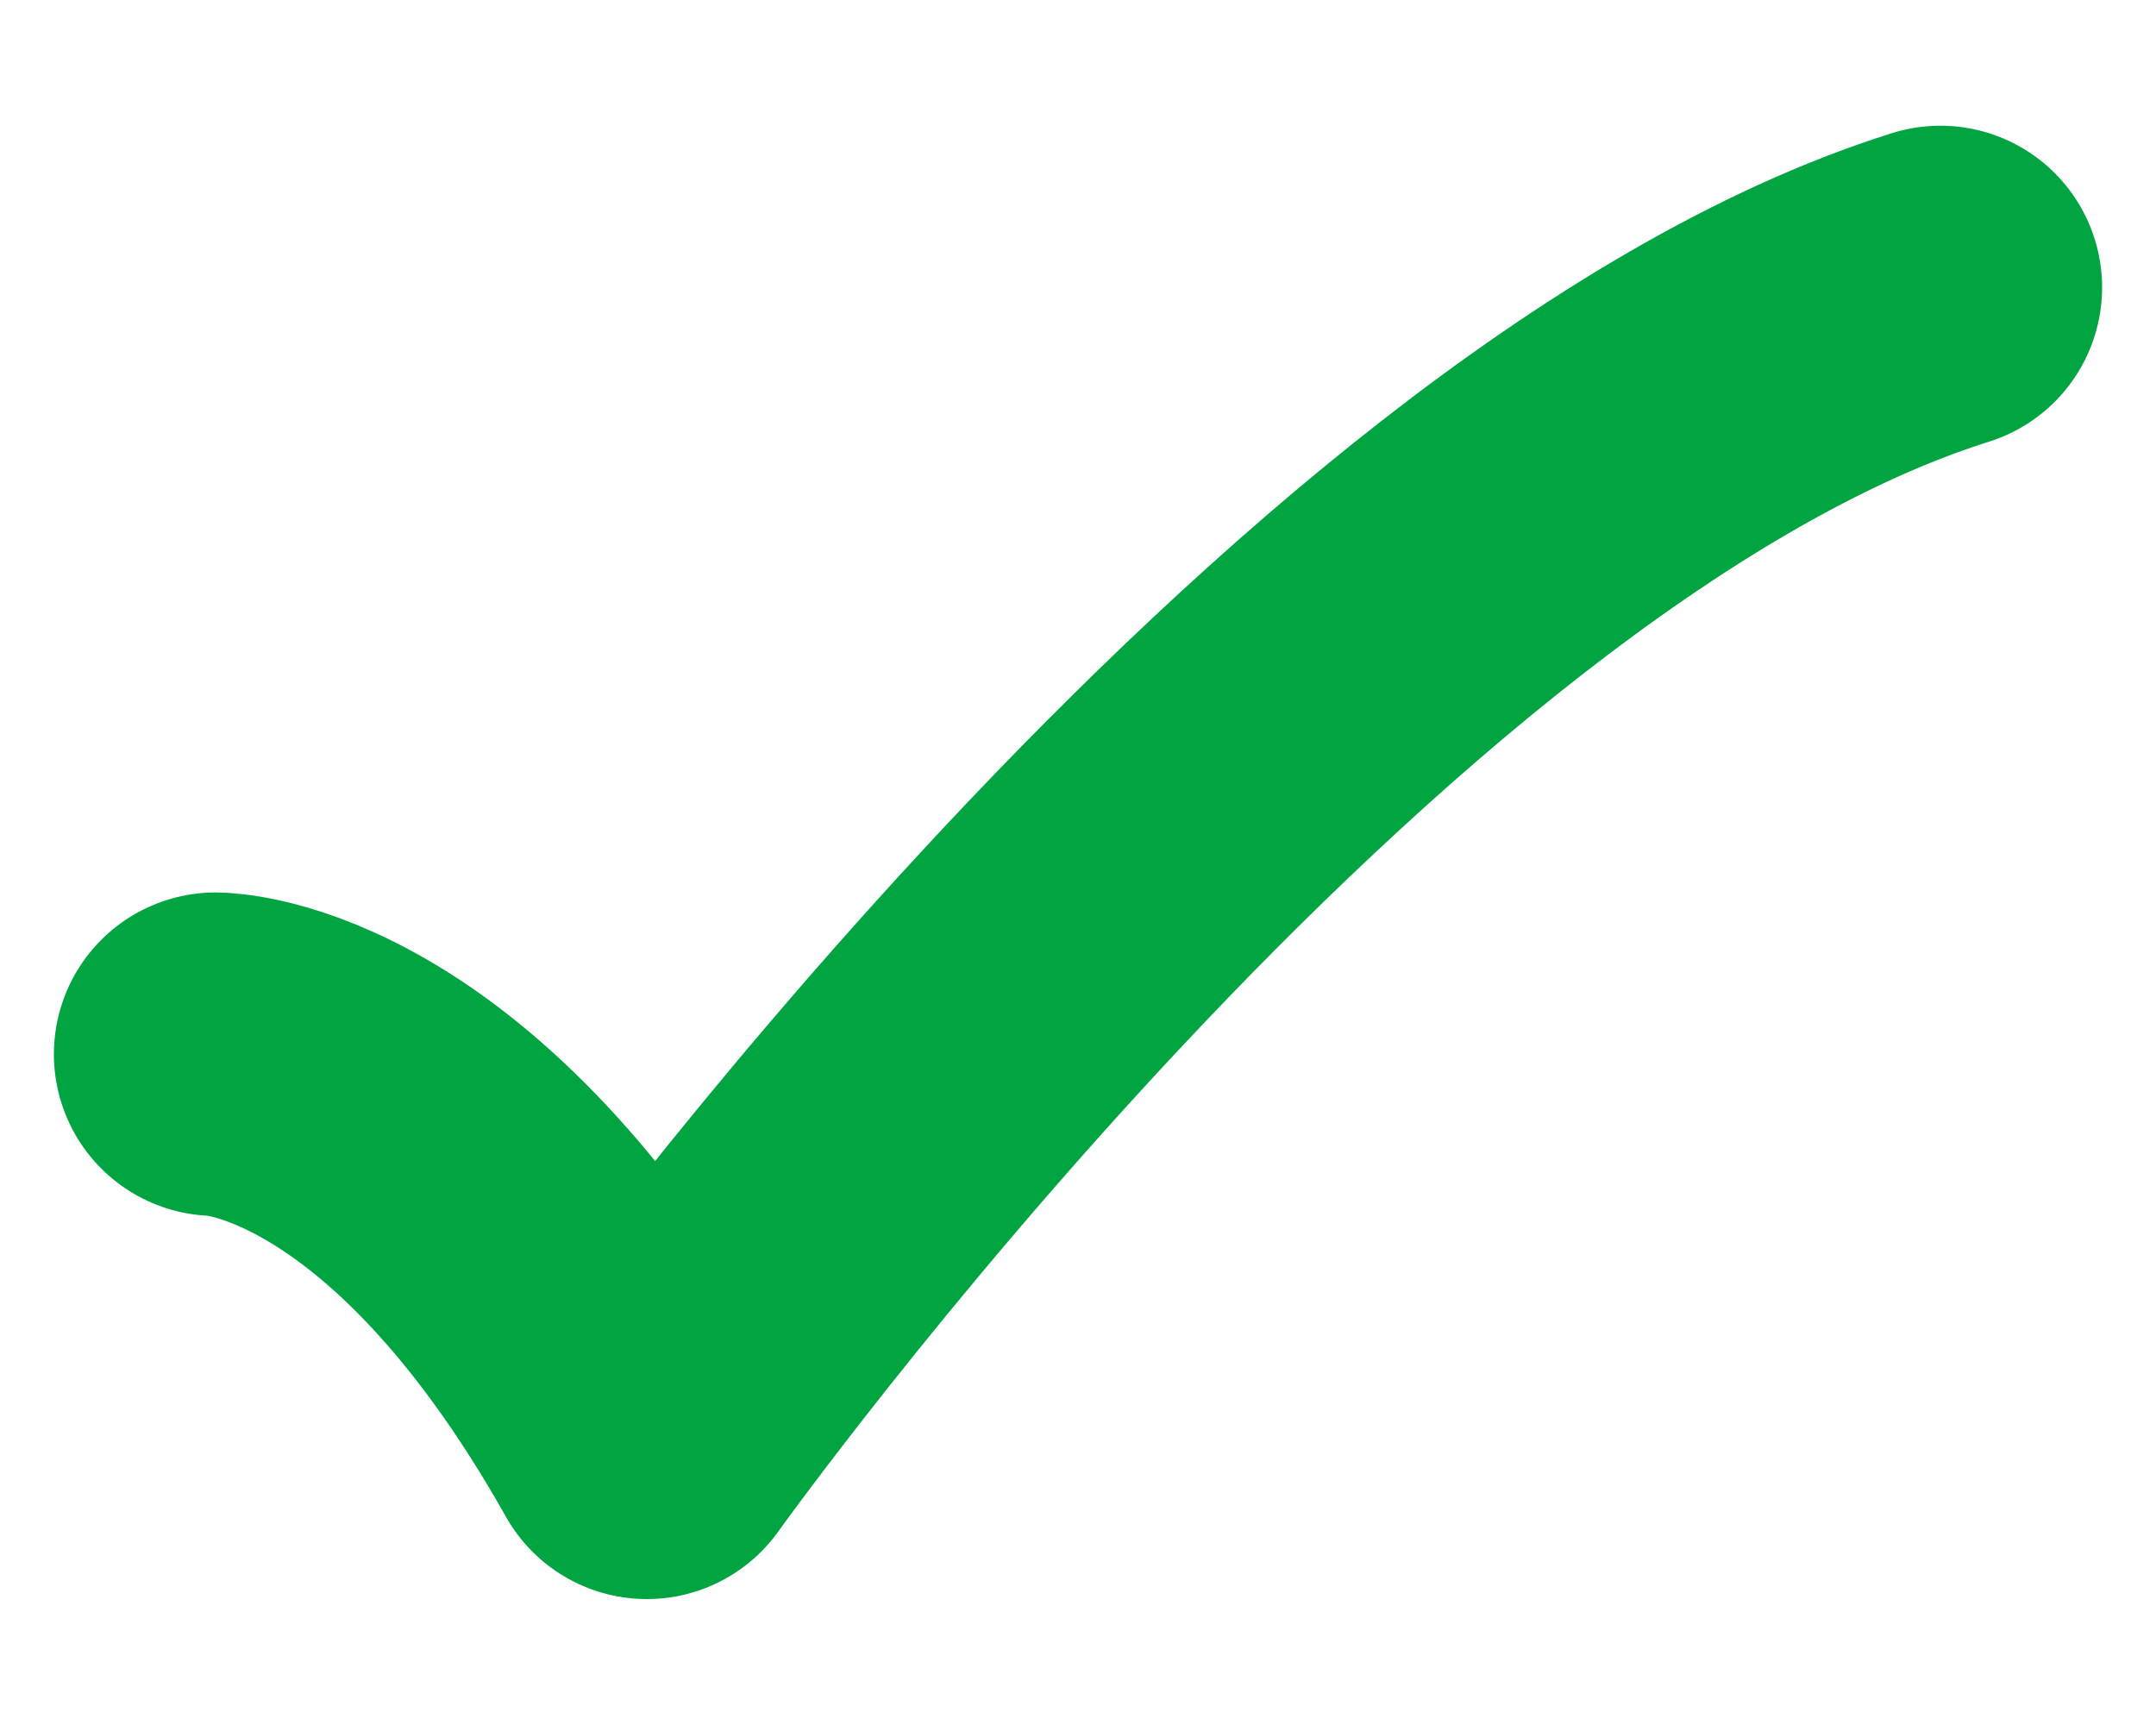 <svg width="10" height="8" viewBox="0 0 10 8" fill="none" xmlns="http://www.w3.org/2000/svg">
<path d="M1 4.889C1 4.889 2 4.889 3 6.666C3 6.666 6.177 2.222 9 1.333" stroke="#00A542" stroke-width="1.5" stroke-linecap="round" stroke-linejoin="round"/>
</svg>
